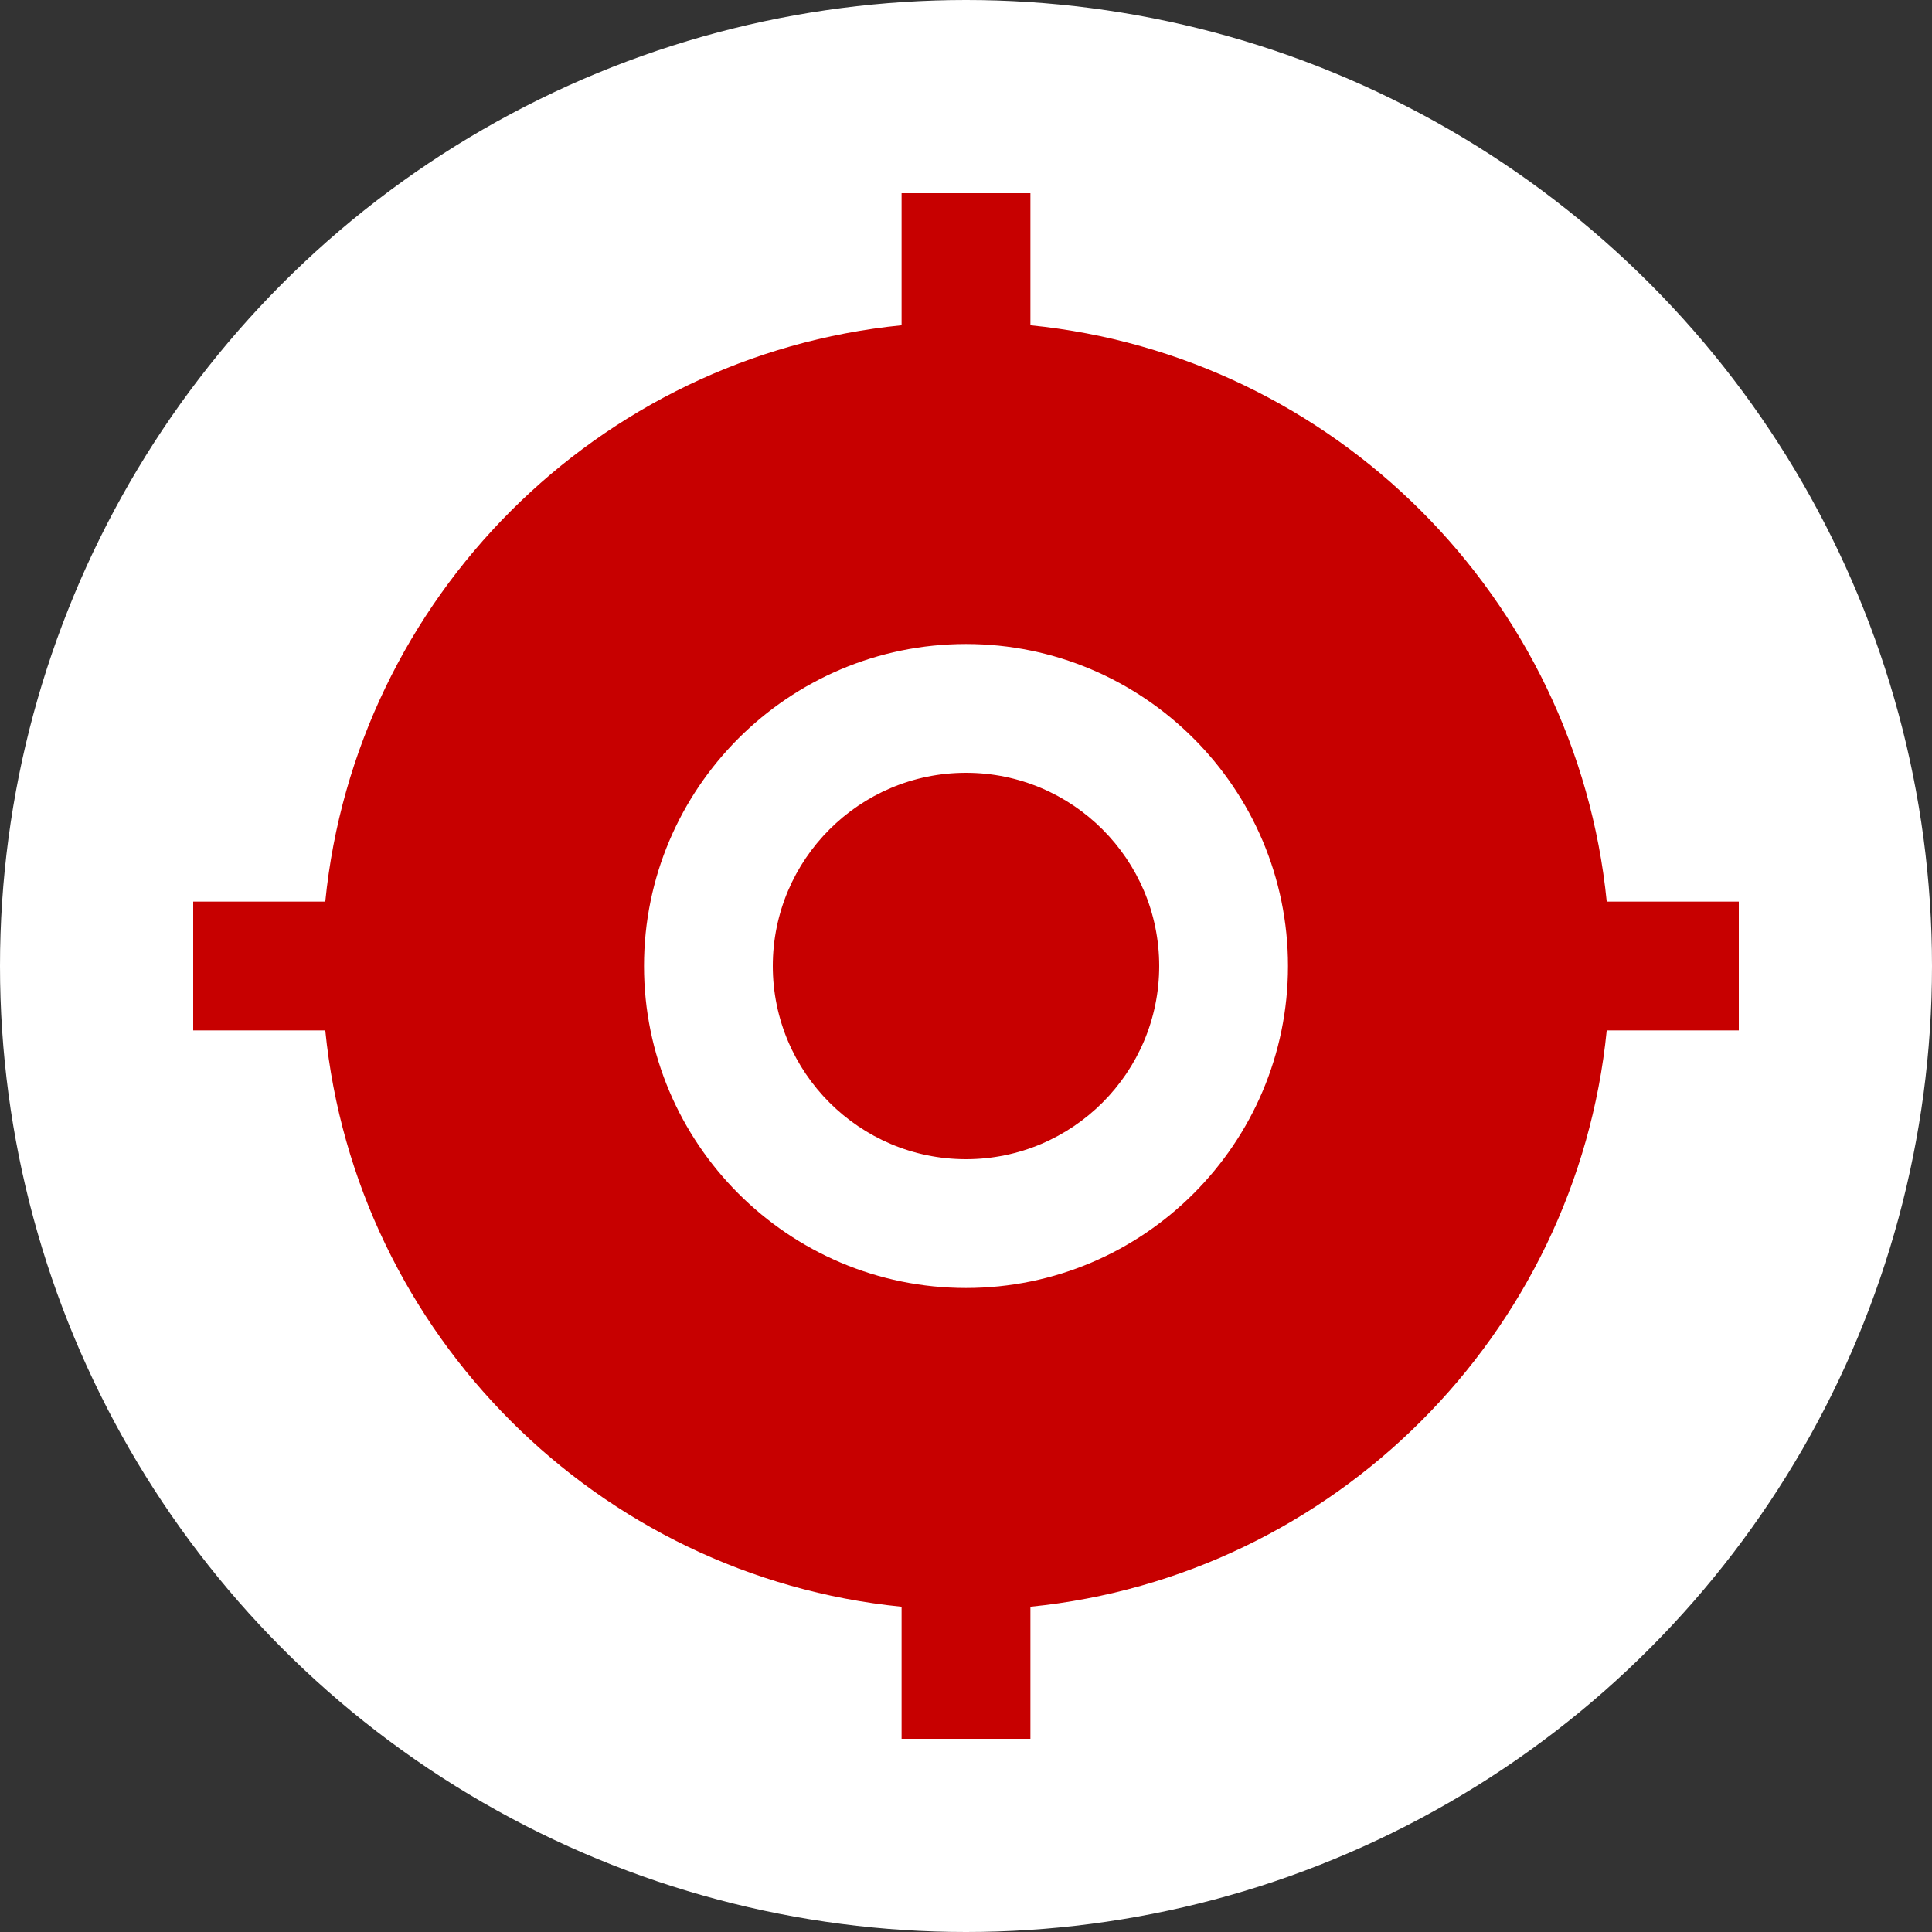 <svg width="50" height="50" viewBox="0 0 50 50" xmlns="http://www.w3.org/2000/svg">
  <rect x="0" y="0" width="50" height="50" fill="#333333" stroke="none"/>
  <circle cx="25" cy="25" r="25" fill="white"/>
  <g transform="translate(4.5,5)">
    <path d="M37.082 18.333C36.297 10.472 30.028 4.202 22.167 3.418V0H18.833V3.418C10.972 4.202 4.702 10.472 3.918 18.333H0.5V21.667H3.918C4.703 29.528 10.972 35.798 18.833 36.582V40H22.167V36.582C30.028 35.797 36.298 29.528 37.082 21.667H40.5V18.333H37.082ZM20.5 28.333C15.905 28.333 12.167 24.595 12.167 20C12.167 15.405 15.905 11.667 20.5 11.667C25.095 11.667 28.833 15.405 28.833 20C28.833 24.595 25.095 28.333 20.5 28.333ZM25.5 20C25.5 22.757 23.257 25 20.5 25C17.743 25 15.5 22.757 15.5 20C15.5 17.243 17.743 15 20.5 15C23.257 15 25.5 17.243 25.5 20Z" fill="#C70000"/>
  </g>
</svg>
